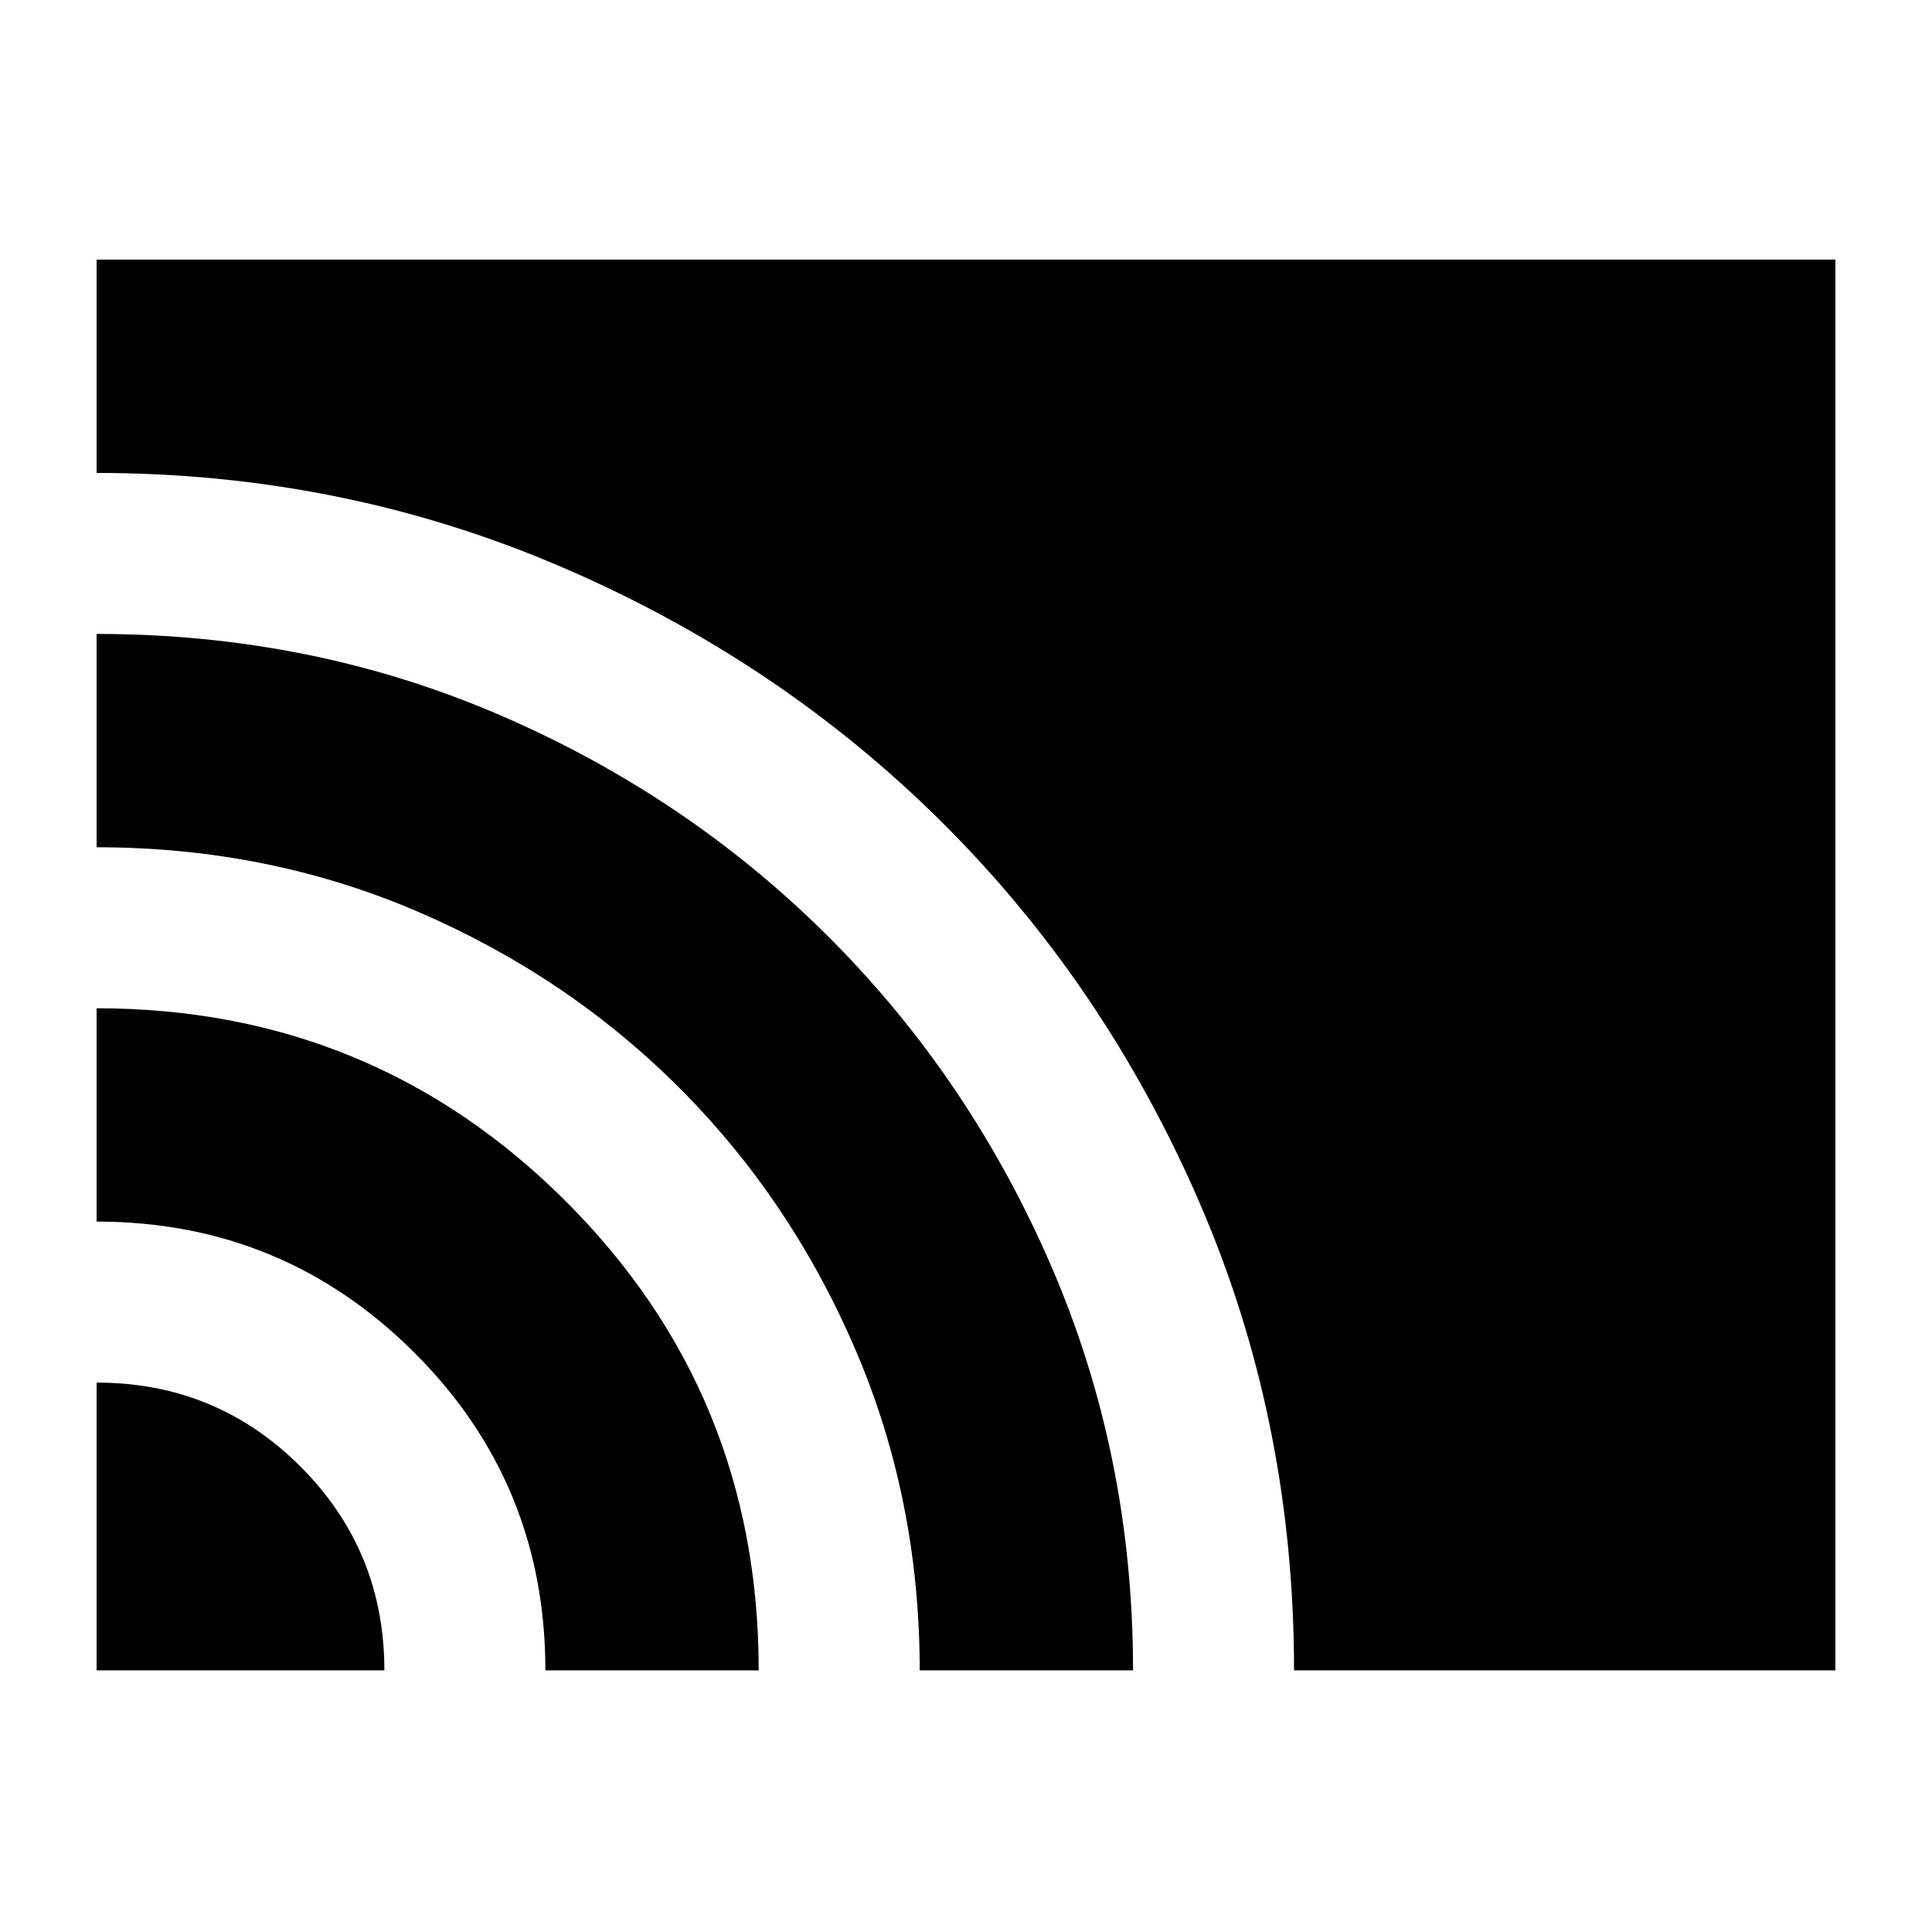 <svg xmlns="http://www.w3.org/2000/svg" height="24" viewBox="0 -960 960 960" width="24"><path d="M48-130v-143q59.58 0 101.29 41.71Q191-189.58 191-130H48Zm223 0q0-93-65.23-158T48-353v-106q137 0 233 95.76T377-130H271Zm186 0q0-85-32-159.5t-87.5-130Q282-475 207.6-507 133.19-539 48-539v-106q107 0 200.52 40.38 93.53 40.38 163.67 110.61 70.15 70.23 110.48 163.86Q563-236.51 563-130H457Zm186 0q0-124-47-232.5t-128-189q-81-80.5-189.5-127T48-725v-106h864v701H643Z"/></svg>